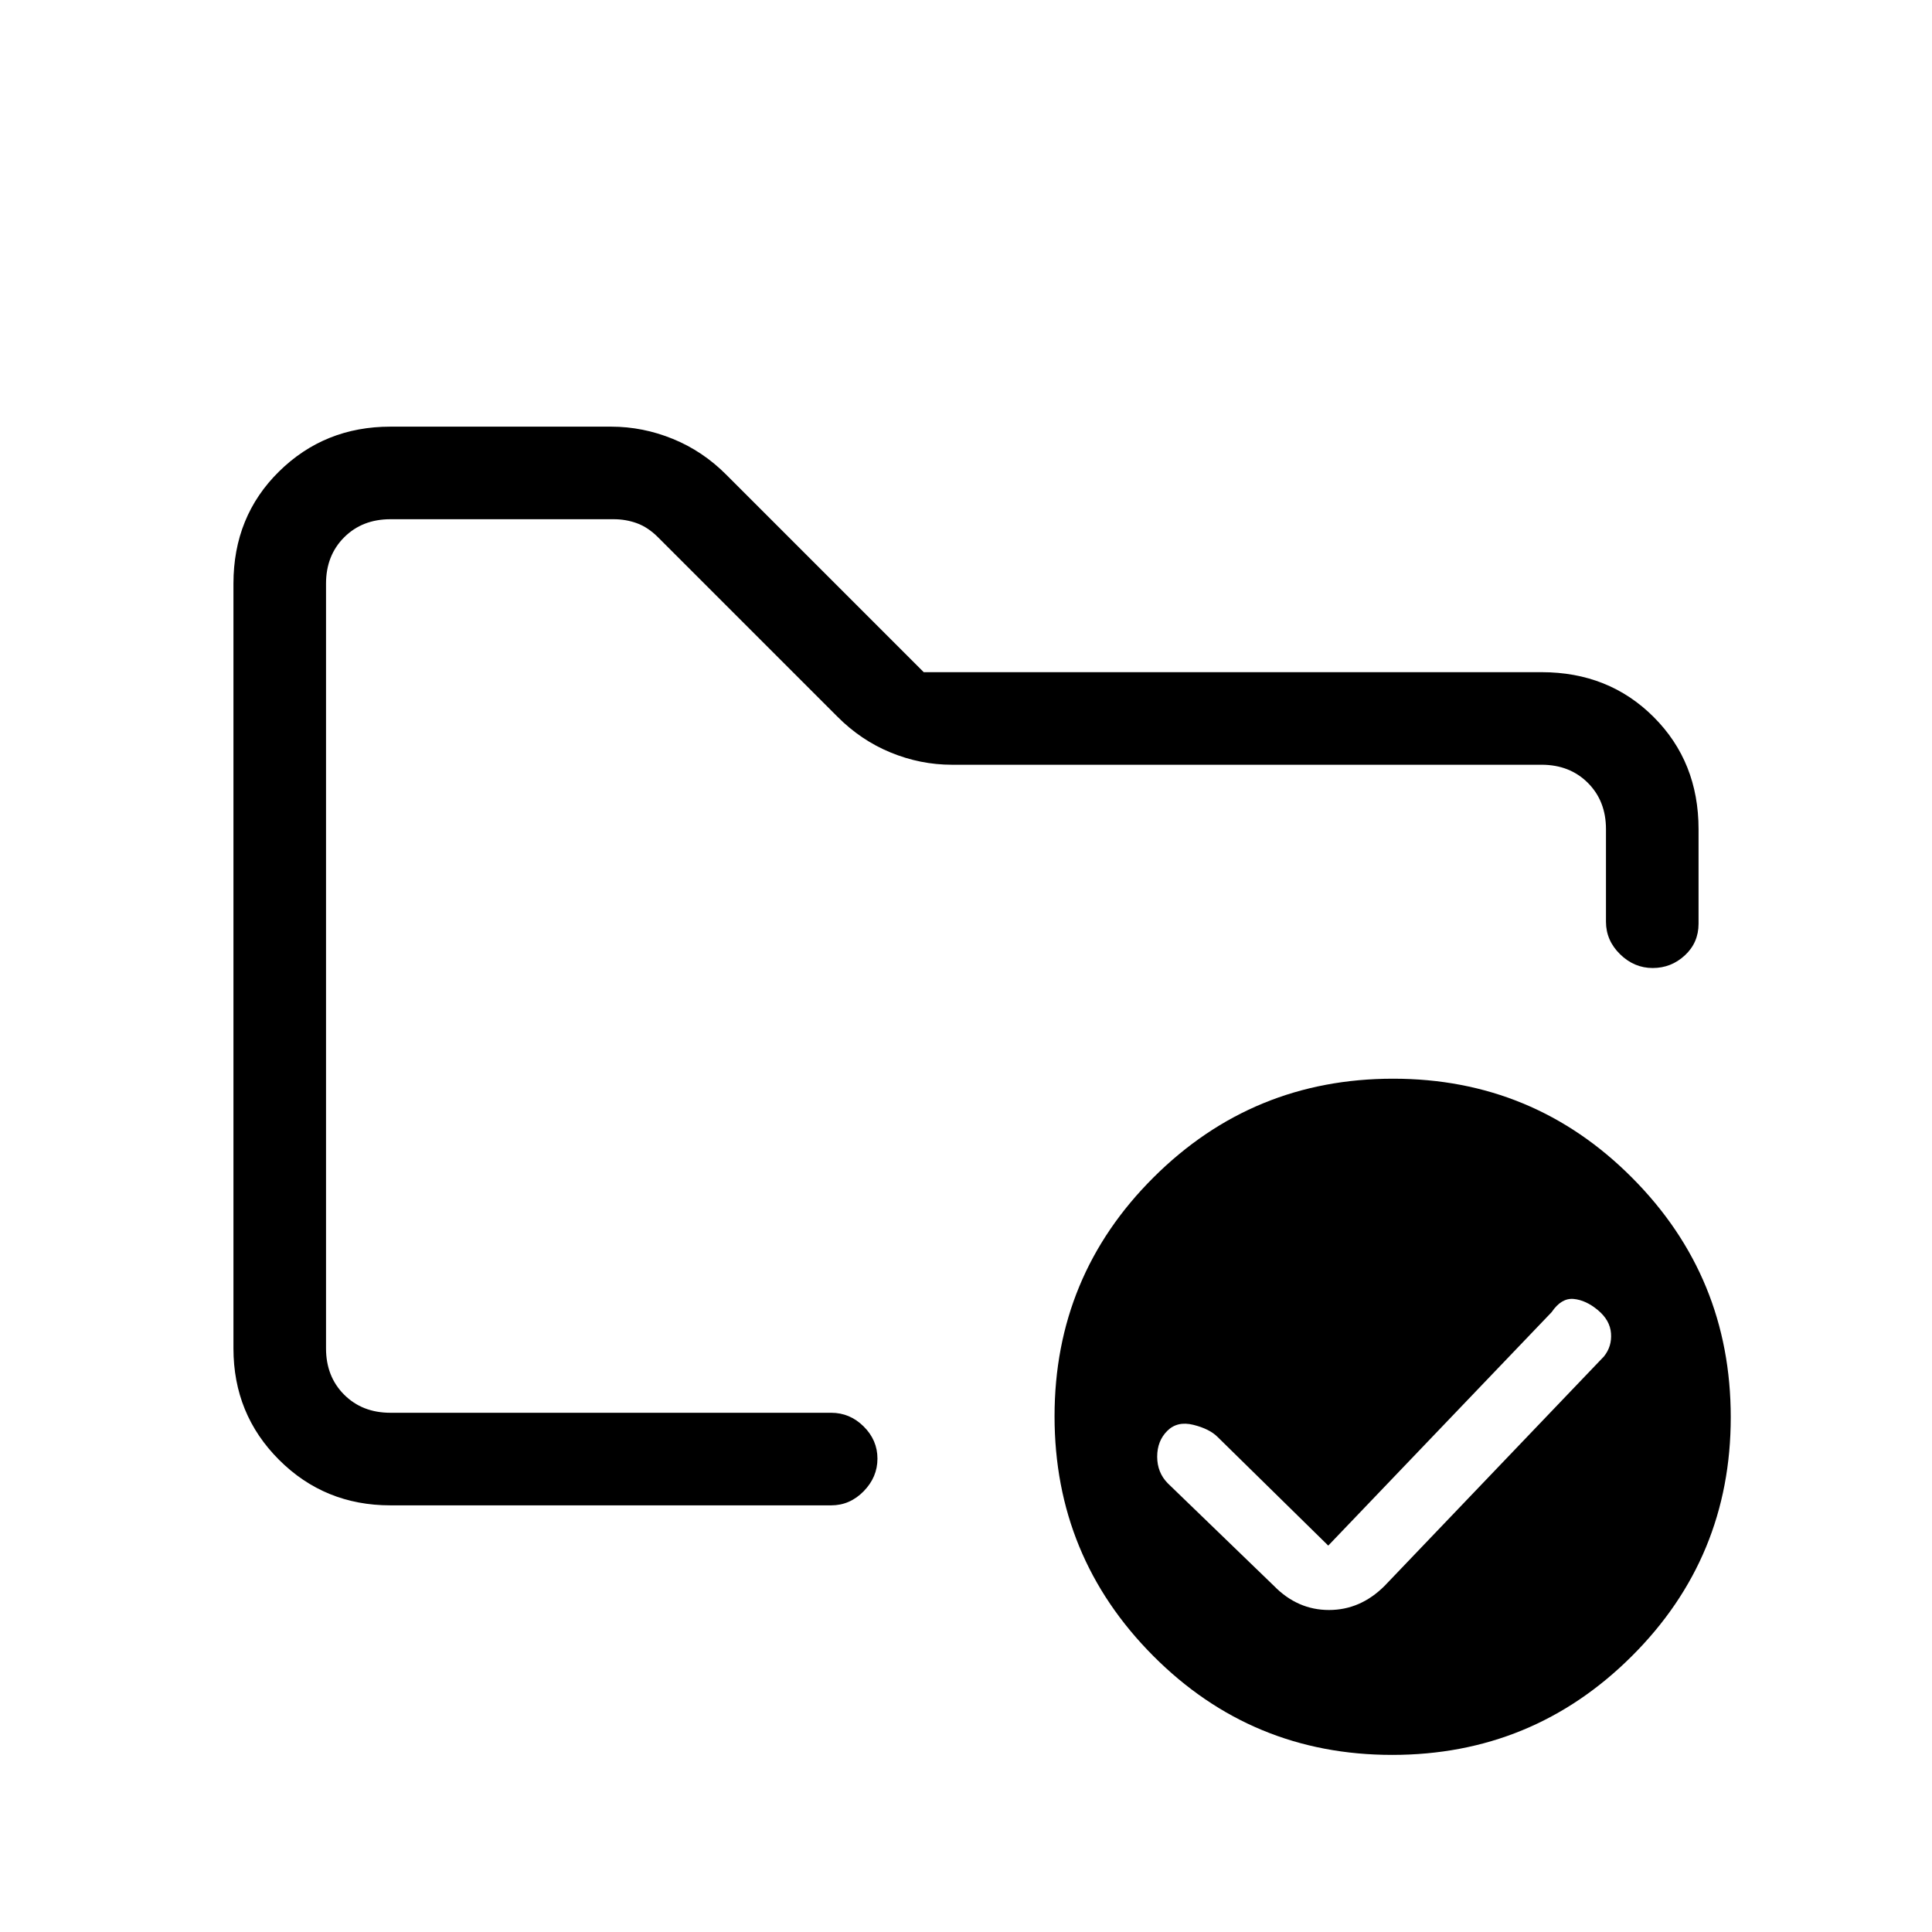 <svg xmlns="http://www.w3.org/2000/svg" height="20" viewBox="0 -960 960 960" width="20"><path d="M162-258v-444 211-25 258Zm32 46q-32.73 0-55.36-22.64Q116-257.27 116-290v-380q0-33.42 22.64-55.71Q161.27-748 194-748h109.64q15.78 0 30.7 6.09Q349.27-735.83 361-724l98 98h307q33.42 0 55.71 22.29T844-548v47q0 9.4-6.79 15.7-6.79 6.3-16 6.3T805-485.85q-7-6.85-7-16.15v-46q0-14-9-23t-23-9H473q-15.65 0-30.46-6.09Q427.73-592.17 416-604l-89-89q-5-5-10.5-7t-11.5-2H194q-14 0-23 9t-9 23v380q0 14 9 23t23 9h219q9.3 0 16.15 6.79 6.85 6.79 6.85 16T429.15-219q-6.85 7-16.15 7H194Zm466 20-55-54q-4-4-12-6t-13 3q-5 5-5 12.82t5.2 13.16L633-172q11.73 12 27.36 12Q676-160 688-172l109-114q4-5 3.5-11.5T794-309q-6-5-12.09-5.56-6.09-.55-10.91 6.56L660-192Zm32.23-232Q762-424 811-374.77q49 49.22 49 119Q860-186 810.77-137q-49.22 49-119 49Q622-88 573-137.23q-49-49.22-49-119Q524-326 573.23-375q49.22-49 119-49Z"/></svg>